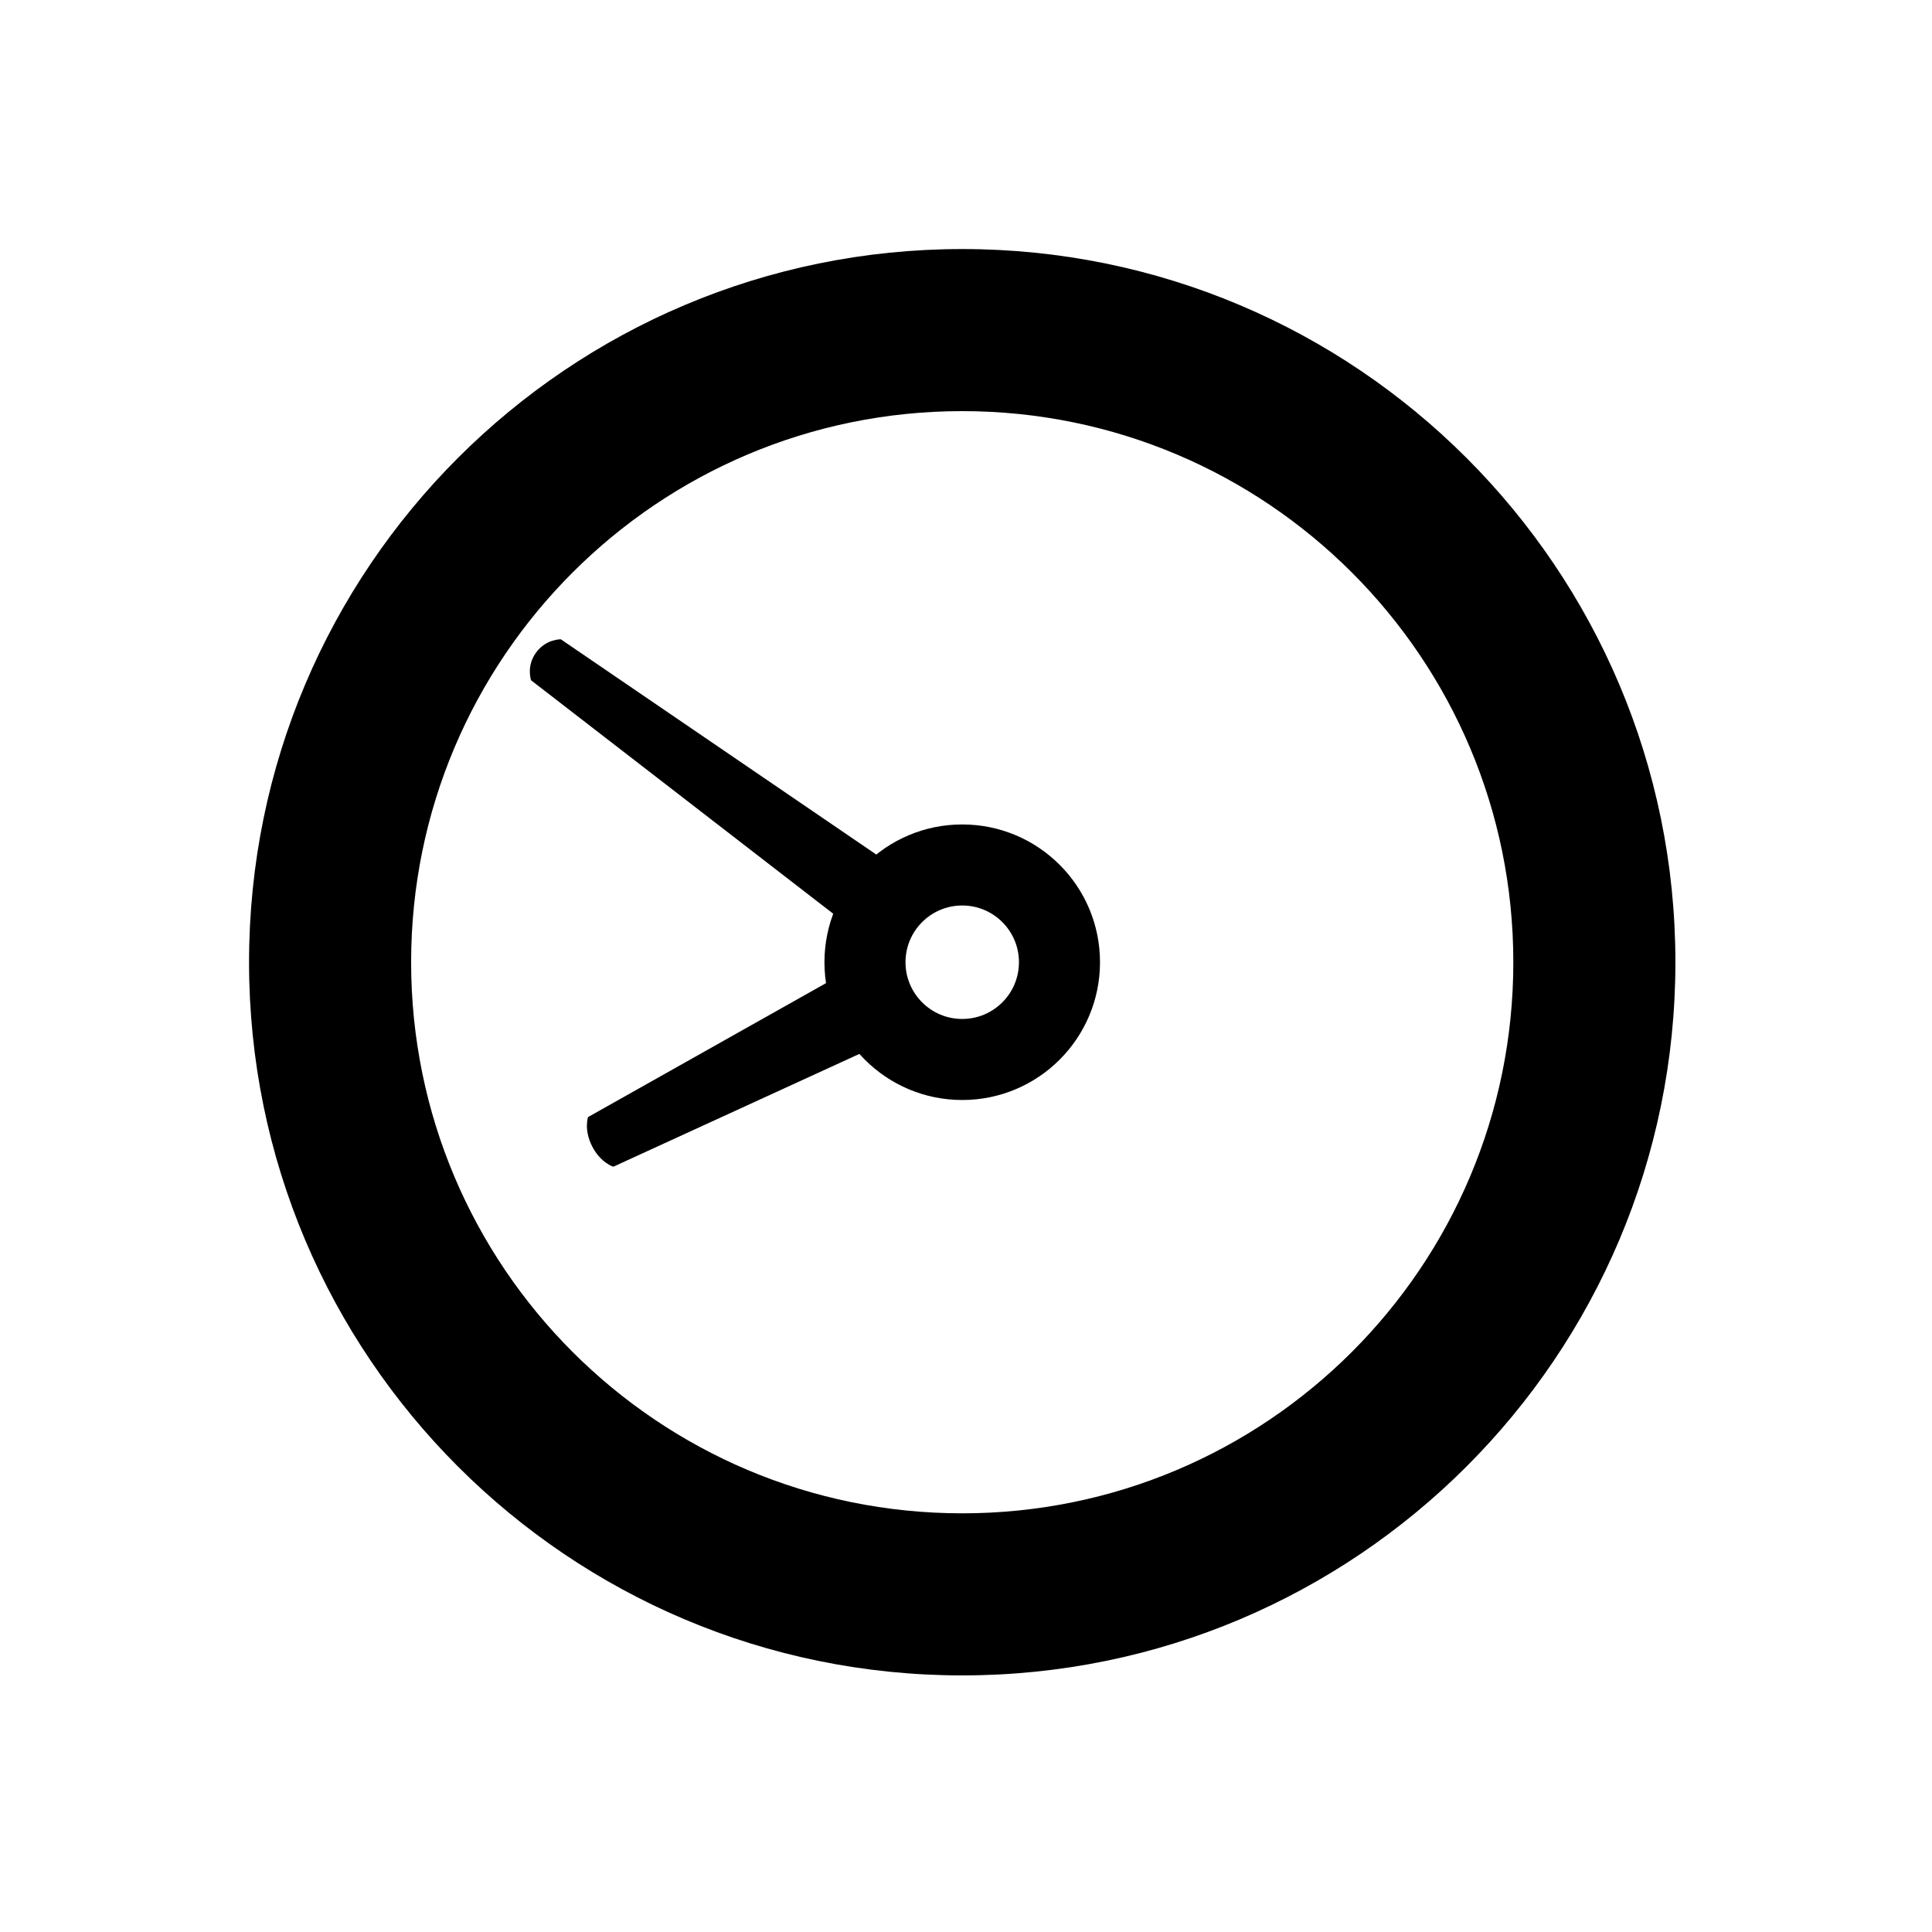 <svg width="256" height="256" viewBox="0 0 256 256" fill="none" xmlns="http://www.w3.org/2000/svg">
<g clip-path="url(#clip0_2951_1786)">
<g filter="url(#filter0_d_2951_1786)">
<rect x="14" y="14" width="227.84" height="227.84" rx="64" fill="#FFFFFF"/>
</g>
<path fill-rule="evenodd" clip-rule="evenodd" d="M113.544 127.967L77.917 148.018C77.917 148.018 77.34 149.69 78.458 151.885C79.577 154.08 81.269 154.596 81.269 154.596L118.016 137.749C116.839 136.661 115.832 135.35 115.061 133.838C114.101 131.952 113.609 129.951 113.544 127.967Z" fill="#000000"/>
<path fill-rule="evenodd" clip-rule="evenodd" d="M119.877 115.801L74.315 84.711C74.315 84.711 72.346 84.66 71.029 86.472C69.713 88.284 70.37 90.141 70.37 90.141L114.017 123.865C114.448 122.265 115.174 120.715 116.206 119.294C117.238 117.874 118.488 116.705 119.877 115.801Z" fill="#000000"/>
<path fill-rule="evenodd" clip-rule="evenodd" d="M127.5 119.983C123.349 119.983 119.983 123.348 119.983 127.5C119.983 131.652 123.349 135.017 127.5 135.017C131.652 135.017 135.017 131.652 135.017 127.5C135.017 123.348 131.652 119.983 127.5 119.983ZM109.244 127.5C109.244 117.418 117.418 109.244 127.5 109.244C137.582 109.244 145.756 117.418 145.756 127.5C145.756 137.582 137.582 145.756 127.5 145.756C117.418 145.756 109.244 137.582 109.244 127.5Z" fill="#000000"/>
<path fill-rule="evenodd" clip-rule="evenodd" d="M127.5 54.477C87.171 54.477 54.477 87.171 54.477 127.5C54.477 167.829 87.171 200.523 127.5 200.523C167.829 200.523 200.523 167.829 200.523 127.5C200.523 87.171 167.829 54.477 127.5 54.477ZM33 127.5C33 75.309 75.309 33 127.5 33C179.691 33 222 75.309 222 127.5C222 179.691 179.691 222 127.5 222C75.309 222 33 179.691 33 127.5Z" fill="#000000"/>
</g>
<defs>
<filter id="filter0_d_2951_1786" x="1.2" y="6.32" width="253.44" height="253.44" filterUnits="userSpaceOnUse" color-interpolation-filters="sRGB">
<feFlood flood-opacity="0" result="BackgroundImageFix"/>
<feColorMatrix in="SourceAlpha" type="matrix" values="0 0 0 0 0 0 0 0 0 0 0 0 0 0 0 0 0 0 127 0" result="hardAlpha"/>
<feOffset dy="5.12"/>
<feGaussianBlur stdDeviation="6.4"/>
<feColorMatrix type="matrix" values="0 0 0 0 0 0 0 0 0 0 0 0 0 0 0 0 0 0 0.25 0"/>
<feBlend mode="normal" in2="BackgroundImageFix" result="effect1_dropShadow_2951_1786"/>
<feBlend mode="normal" in="SourceGraphic" in2="effect1_dropShadow_2951_1786" result="shape"/>
</filter>
<clipPath id="clip0_2951_1786">
<rect width="256" height="256" fill="white"/>
</clipPath>
</defs>
</svg>
